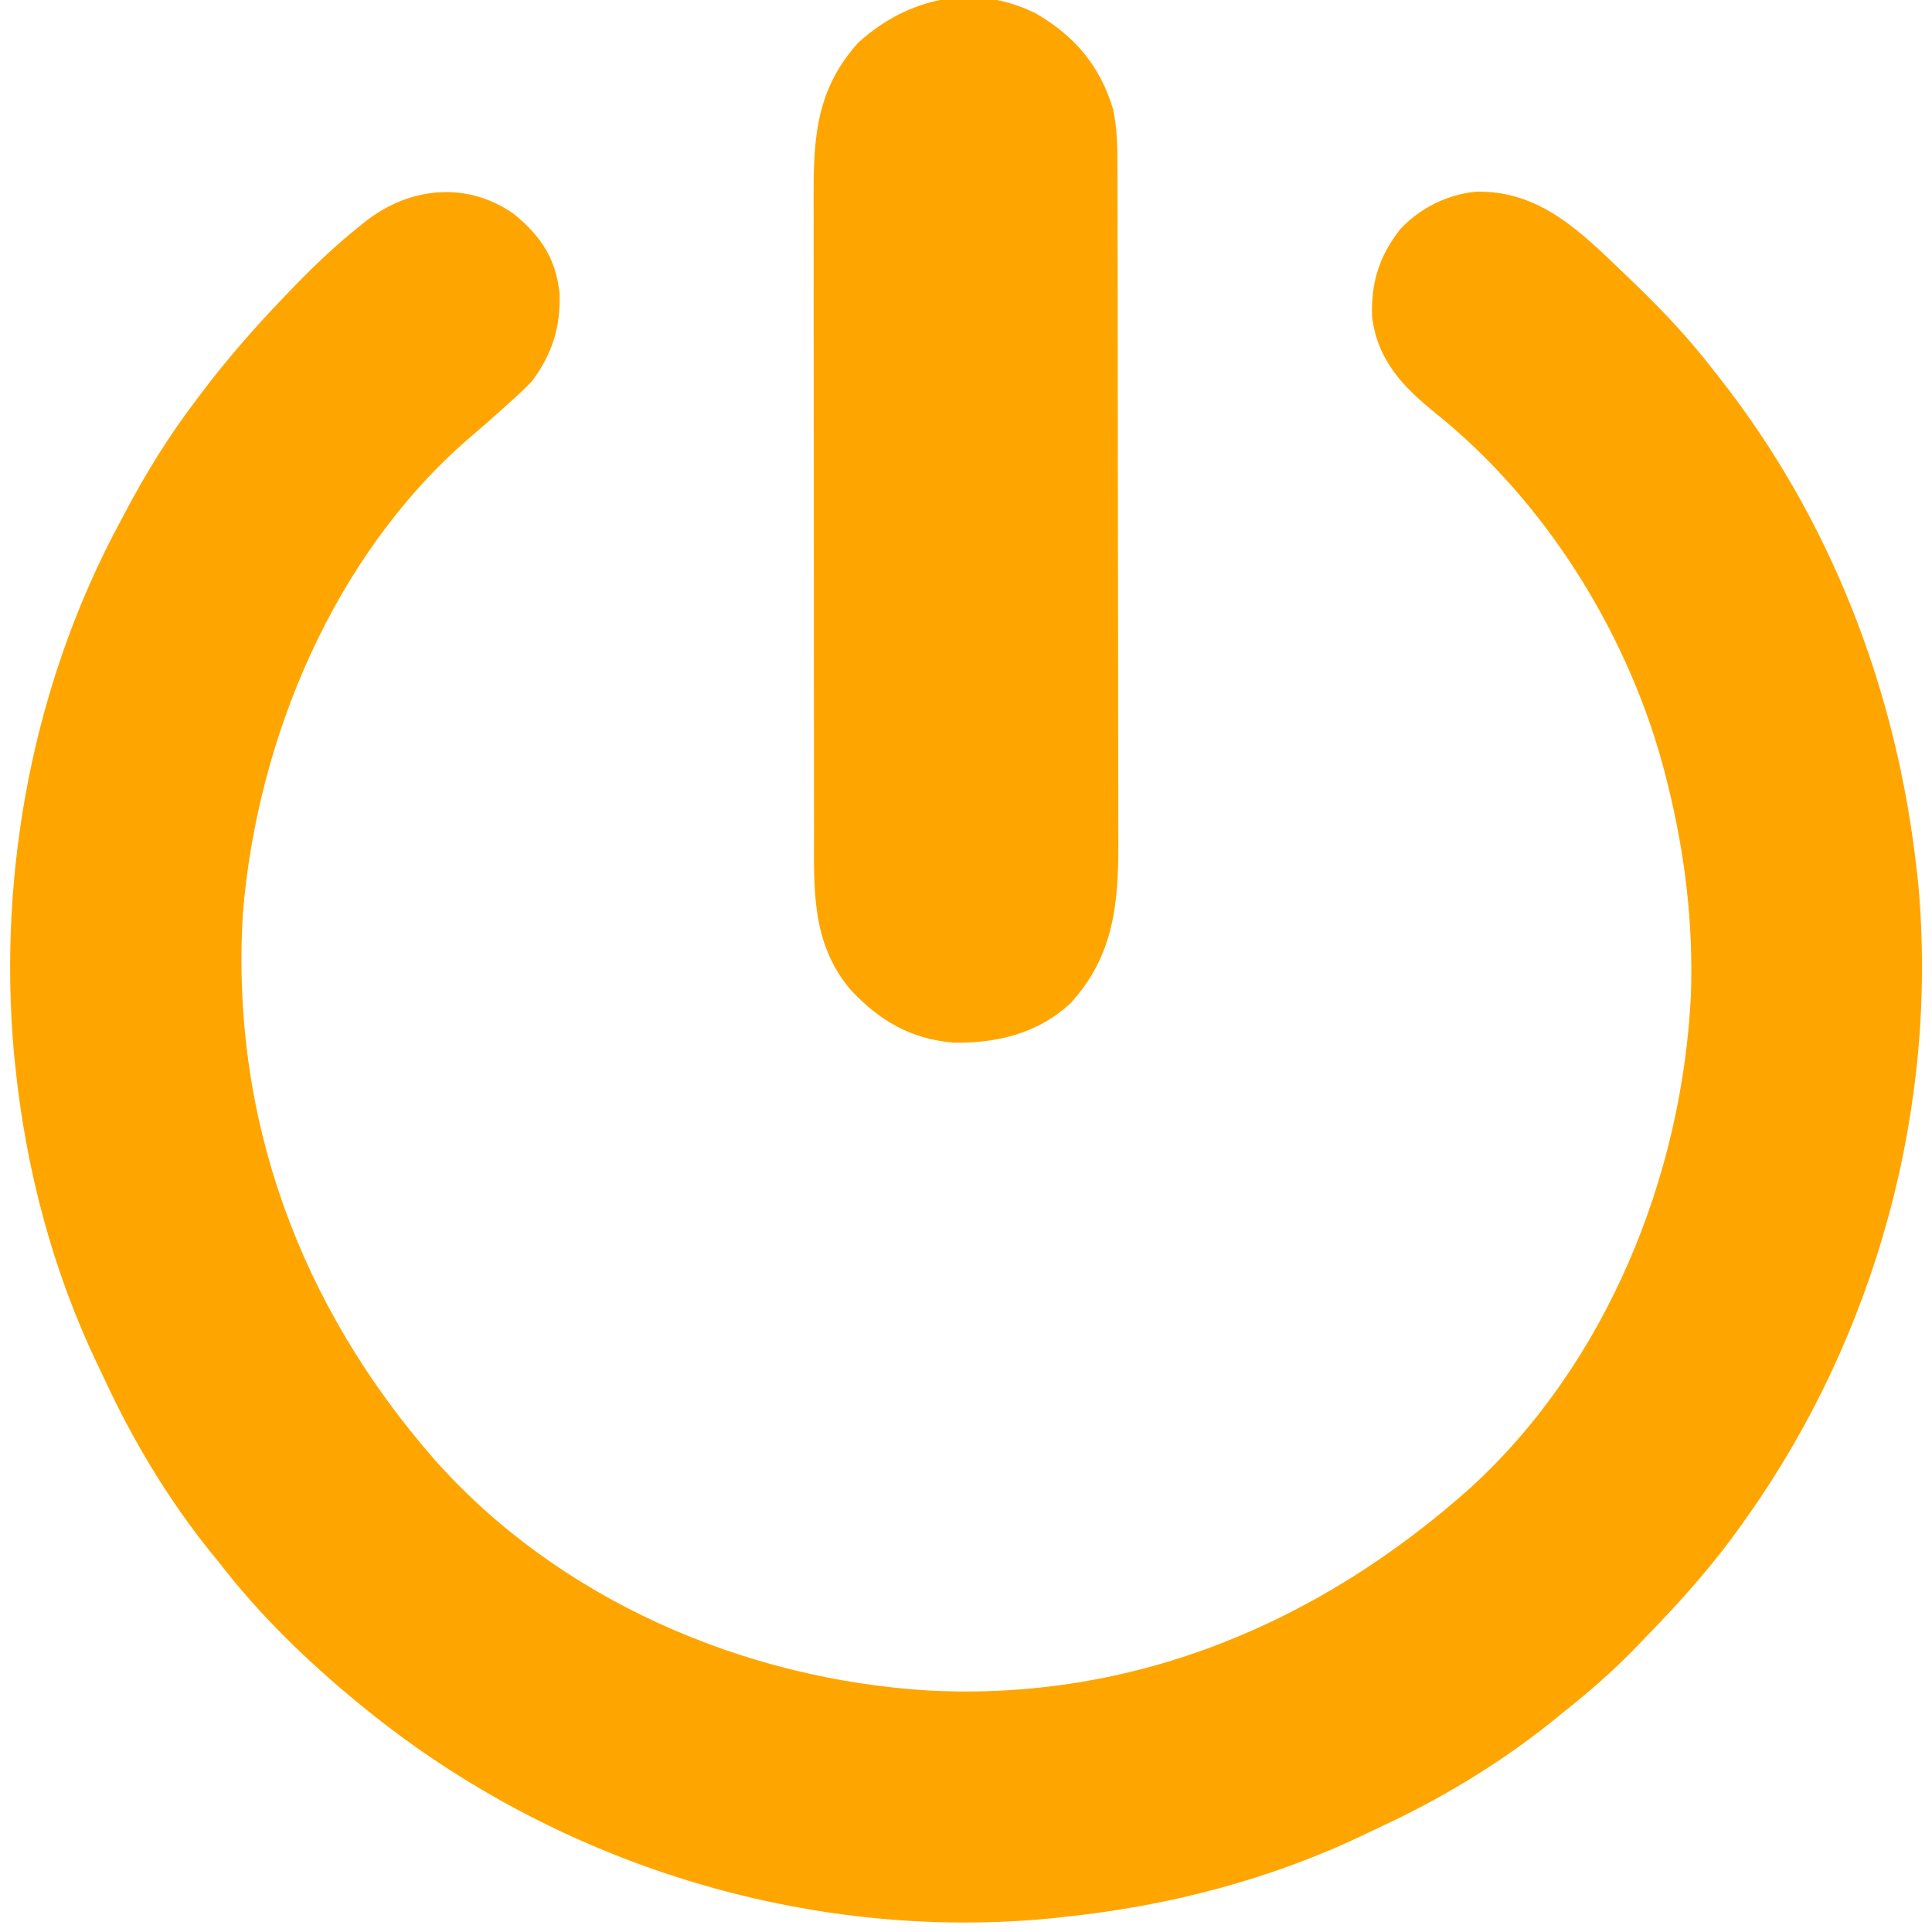 <?xml version="1.0" encoding="UTF-8"?>
<svg version="1.1" xmlns="http://www.w3.org/2000/svg" width="512" height="512">
<path d="M0 0 C7.07 5.815 11.01 11.753 11.973 20.895 C12.265 29.992 10.067 36.856 4.688 44.188 C2.703 46.282 0.591 48.206 -1.562 50.125 C-2.143 50.653 -2.724 51.181 -3.322 51.725 C-6.293 54.417 -9.308 57.043 -12.375 59.625 C-47.899 90.596 -68.123 138.937 -71.938 185.125 C-75.254 239.522 -56.823 289.235 -21.156 329.996 C11.654 367.037 60.782 388.207 109.688 391.188 C164.303 394.077 213.566 373.172 253.688 337.188 C289.479 304.314 309.456 254.888 311.797 206.947 C312.462 188.108 310.236 169.455 305.688 151.188 C305.427 150.129 305.427 150.129 305.161 149.05 C295.888 112.386 273.748 76.402 244.125 52.688 C235.464 45.67 228.781 38.707 227.309 27.234 C226.949 18.195 229.196 10.978 234.812 3.875 C240.034 -1.696 247.324 -5.331 254.949 -6.016 C271.74 -6.34 282.563 4.579 294.013 15.571 C294.842 16.371 294.842 16.371 295.688 17.188 C296.528 17.995 296.528 17.995 297.386 18.819 C304.697 25.879 311.469 33.129 317.688 41.188 C318.134 41.752 318.581 42.317 319.041 42.899 C348.958 80.771 366.438 126.389 371.688 174.188 C371.82 175.393 371.953 176.598 372.09 177.84 C377.311 236.845 360.831 296.927 326.688 345.188 C326.011 346.15 326.011 346.15 325.322 347.131 C317.625 357.997 308.98 367.67 299.688 377.188 C298.683 378.232 297.679 379.276 296.676 380.32 C290.701 386.44 284.413 391.913 277.688 397.188 C276.749 397.954 275.811 398.721 274.844 399.512 C261.038 410.56 245.691 419.82 229.662 427.268 C228.323 427.891 226.989 428.524 225.658 429.166 C200.61 441.237 173.314 448.339 145.688 451.188 C144.736 451.298 143.785 451.409 142.805 451.523 C77.678 457.949 11.317 437.214 -39.312 396.188 C-39.862 395.742 -40.412 395.297 -40.979 394.838 C-54.697 383.62 -67.489 371.241 -78.312 357.188 C-79.073 356.256 -79.834 355.324 -80.617 354.363 C-91.681 340.56 -100.942 325.197 -108.393 309.162 C-109.016 307.823 -109.649 306.489 -110.291 305.158 C-122.348 280.138 -129.532 252.798 -132.312 225.188 C-132.423 224.128 -132.534 223.068 -132.648 221.977 C-136.883 173.791 -127.394 123.79 -104.312 81.188 C-103.93 80.464 -103.547 79.74 -103.153 78.994 C-97.588 68.471 -91.529 58.652 -84.312 49.188 C-83.878 48.61 -83.444 48.033 -82.997 47.439 C-76.273 38.529 -69.044 30.233 -61.312 22.188 C-60.794 21.642 -60.276 21.097 -59.742 20.535 C-53.799 14.3 -47.679 8.434 -40.938 3.062 C-40.379 2.613 -39.82 2.164 -39.245 1.701 C-27.541 -7.353 -12.314 -8.836 0 0 Z " fill="#FFA500" transform="translate(136.312,56.812)"/>
<path d="M0 0 C10.338 5.987 17.068 13.891 20.543 25.473 C21.542 30.291 21.689 34.994 21.683 39.896 C21.686 40.73 21.689 41.564 21.692 42.423 C21.701 45.209 21.703 47.995 21.704 50.782 C21.709 52.783 21.714 54.784 21.719 56.785 C21.732 62.217 21.739 67.649 21.743 73.081 C21.746 76.478 21.75 79.875 21.755 83.272 C21.768 93.909 21.778 104.546 21.782 115.183 C21.786 127.445 21.804 139.707 21.833 151.969 C21.855 161.458 21.865 170.947 21.866 180.436 C21.867 186.098 21.873 191.76 21.891 197.422 C21.907 202.752 21.909 208.083 21.901 213.413 C21.9 215.362 21.904 217.312 21.914 219.261 C21.992 235.6 20.842 249.647 9.293 262.285 C0.666 270.378 -10.298 272.981 -21.82 272.785 C-33.251 271.803 -41.554 266.85 -49.207 258.598 C-59.499 246.22 -58.754 231.997 -58.732 216.709 C-58.736 214.708 -58.741 212.706 -58.747 210.704 C-58.761 205.289 -58.761 199.874 -58.759 194.458 C-58.758 189.928 -58.762 185.398 -58.767 180.868 C-58.778 170.176 -58.779 159.484 -58.773 148.792 C-58.767 137.782 -58.779 126.773 -58.8 115.763 C-58.818 106.291 -58.824 96.819 -58.821 87.347 C-58.819 81.698 -58.821 76.05 -58.835 70.401 C-58.848 65.087 -58.846 59.773 -58.833 54.459 C-58.831 52.516 -58.833 50.573 -58.842 48.63 C-58.904 32.751 -58.05 19.904 -46.895 7.66 C-33.684 -4.196 -16.365 -8.103 0 0 Z " fill="#FFA500" transform="translate(274.457,3.527)"/>
</svg>
